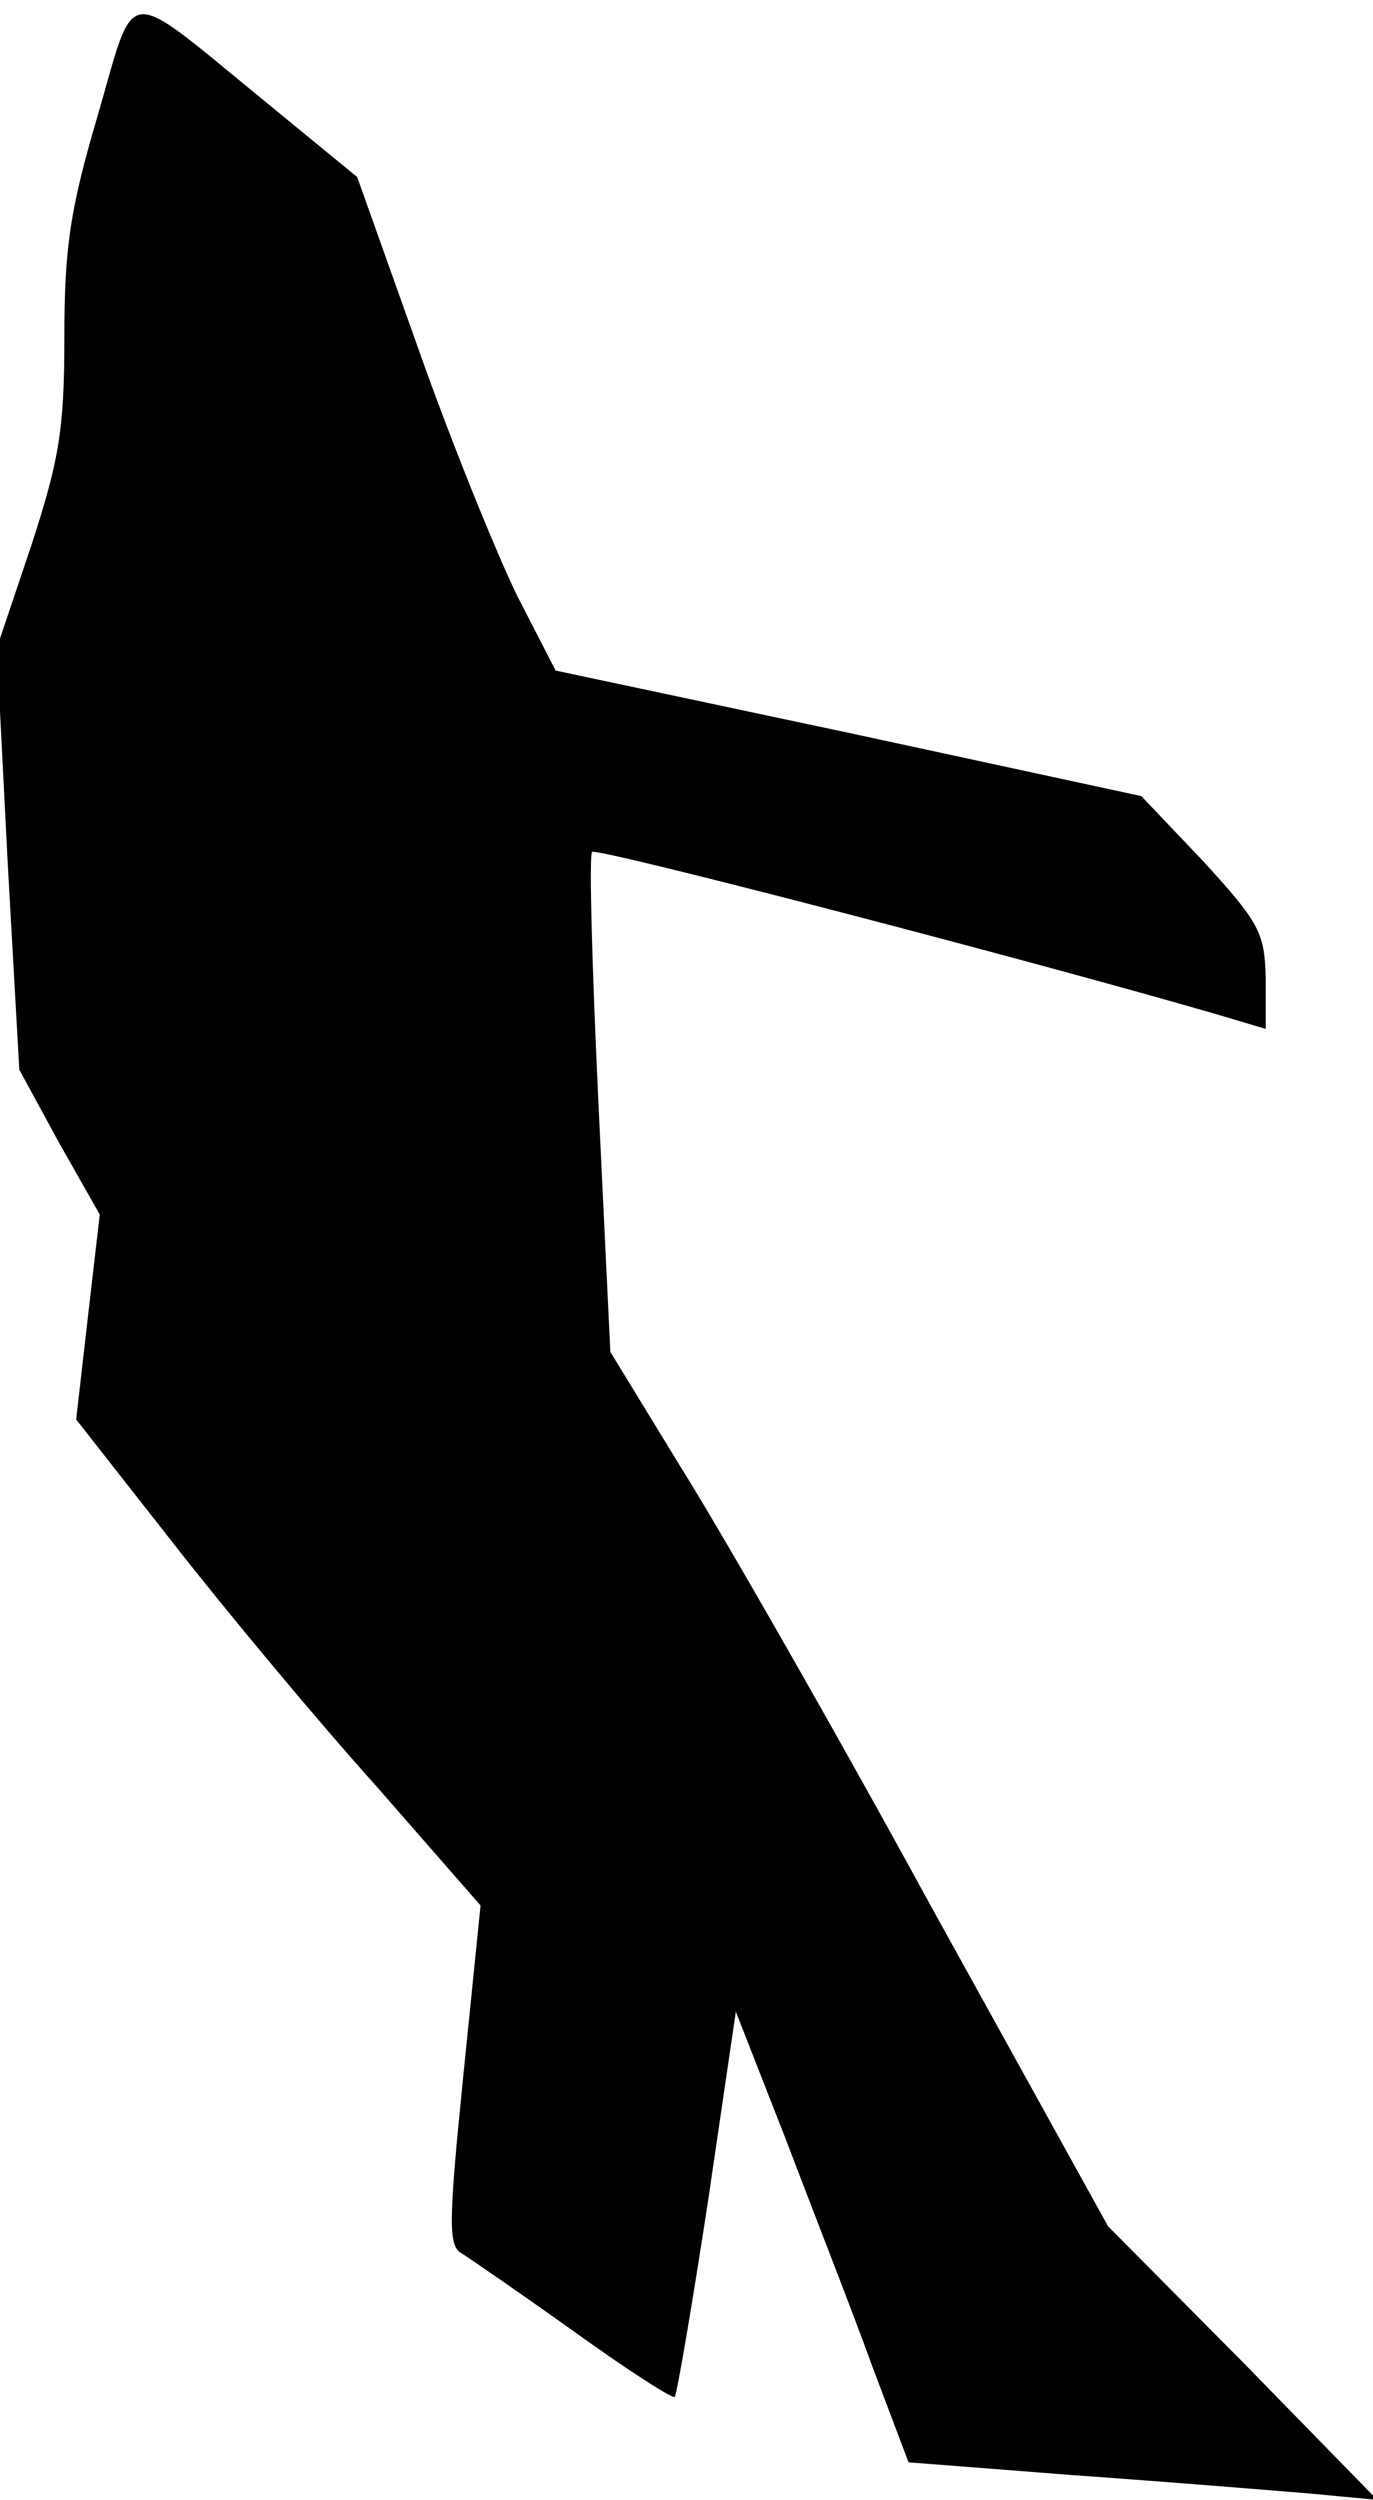 <?xml version="1.0" standalone="no"?>
<!DOCTYPE svg PUBLIC "-//W3C//DTD SVG 20010904//EN"
 "http://www.w3.org/TR/2001/REC-SVG-20010904/DTD/svg10.dtd">
<svg version="1.0" xmlns="http://www.w3.org/2000/svg"
 width="128pt" height="233pt" viewBox="0 0 128 233"
 preserveAspectRatio="xMidYMid meet">
<g transform="translate(0,233) scale(0.1,-0.1)"
fill="#000000" stroke="none">
<path fill="#000000" stroke="none" d="M91 2222 c-26 -88 -31 -124 -31 -207 0
-86 -5 -114 -31 -194 l-32 -95 10 -197 11 -196 37 -68 38 -67 -11 -95 -11 -96
91 -116 c50 -64 135 -166 189 -226 l97 -111 -16 -158 c-14 -138 -14 -159 -2
-166 8 -5 56 -38 105 -73 50 -36 92 -63 94 -61 2 2 16 84 31 182 l26 177 47
-120 c25 -66 62 -160 80 -210 l34 -90 154 -12 c85 -6 183 -14 219 -17 l64 -6
-125 128 -126 127 -166 300 c-90 165 -195 348 -232 407 l-66 108 -11 230 c-6
127 -9 233 -6 236 5 4 398 -98 581 -151 l47 -14 0 47 c-1 43 -6 52 -58 109
l-58 61 -273 59 -273 58 -36 70 c-19 39 -61 142 -92 230 l-57 160 -89 73
c-131 107 -117 108 -153 -16z"/>
</g>
</svg>
